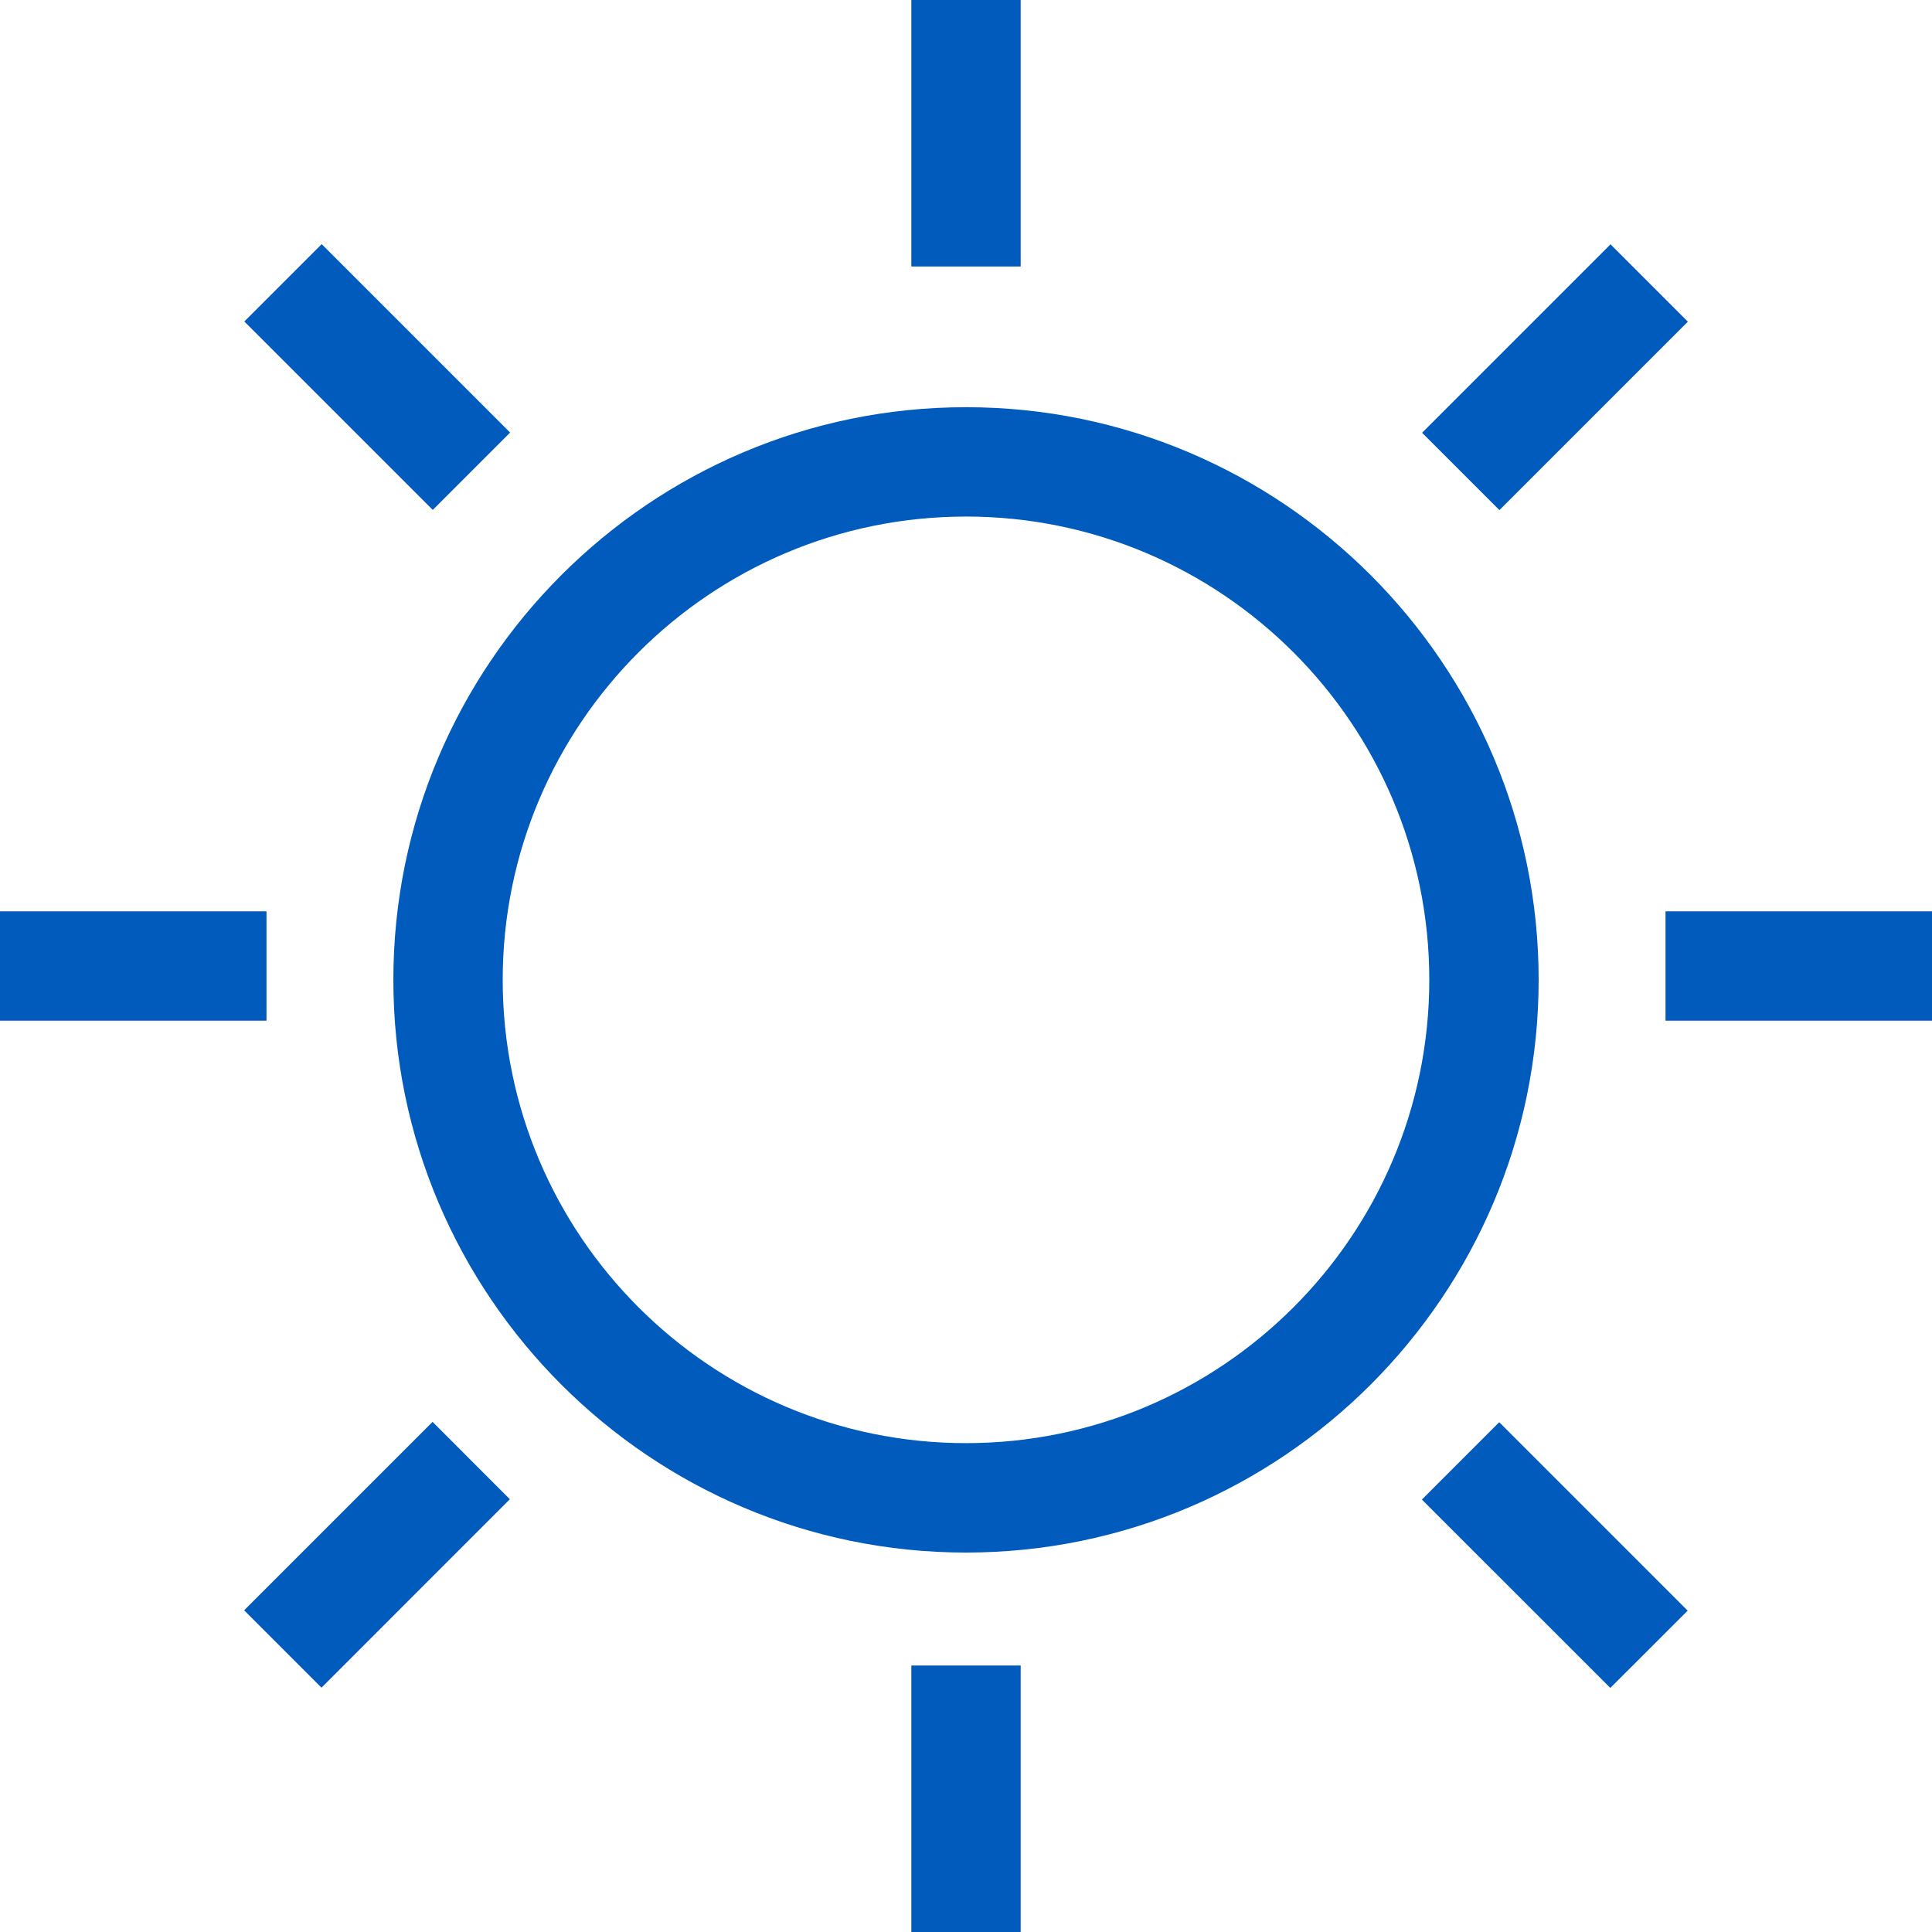 <svg width="30" height="30" viewBox="0 0 30 30" fill="none" xmlns="http://www.w3.org/2000/svg">
<path d="M15 6.323C10.098 6.323 6.108 10.313 6.108 15.215C6.108 20.117 10.098 24.108 15 24.108C19.902 24.108 23.892 20.117 23.892 15.215C23.892 10.313 19.902 6.323 15 6.323ZM15 22.409C11.032 22.409 7.806 19.183 7.806 15.215C7.806 11.247 11.032 8.021 15 8.021C18.968 8.021 22.194 11.247 22.194 15.215C22.194 19.183 18.968 22.409 15 22.409Z" fill="#005BBD"/>
<path d="M15.849 0H14.151V4.138H15.849V0Z" fill="#005BBD"/>
<path d="M15.849 25.862H14.151V30H15.849V25.862Z" fill="#005BBD"/>
<path d="M30 14.151H25.862V15.849H30V14.151Z" fill="#005BBD"/>
<path d="M4.138 14.151H0V15.849H4.138V14.151Z" fill="#005BBD"/>
<path d="M23.28 22.084L22.079 23.285L25.005 26.21L26.206 25.01L23.28 22.084Z" fill="#005BBD"/>
<path d="M4.995 3.791L3.794 4.992L6.72 7.918L7.921 6.717L4.995 3.791Z" fill="#005BBD"/>
<path d="M25.008 3.794L22.082 6.72L23.283 7.921L26.209 4.995L25.008 3.794Z" fill="#005BBD"/>
<path d="M6.717 22.079L3.791 25.005L4.992 26.206L7.917 23.28L6.717 22.079Z" fill="#005BBD"/>
</svg>
